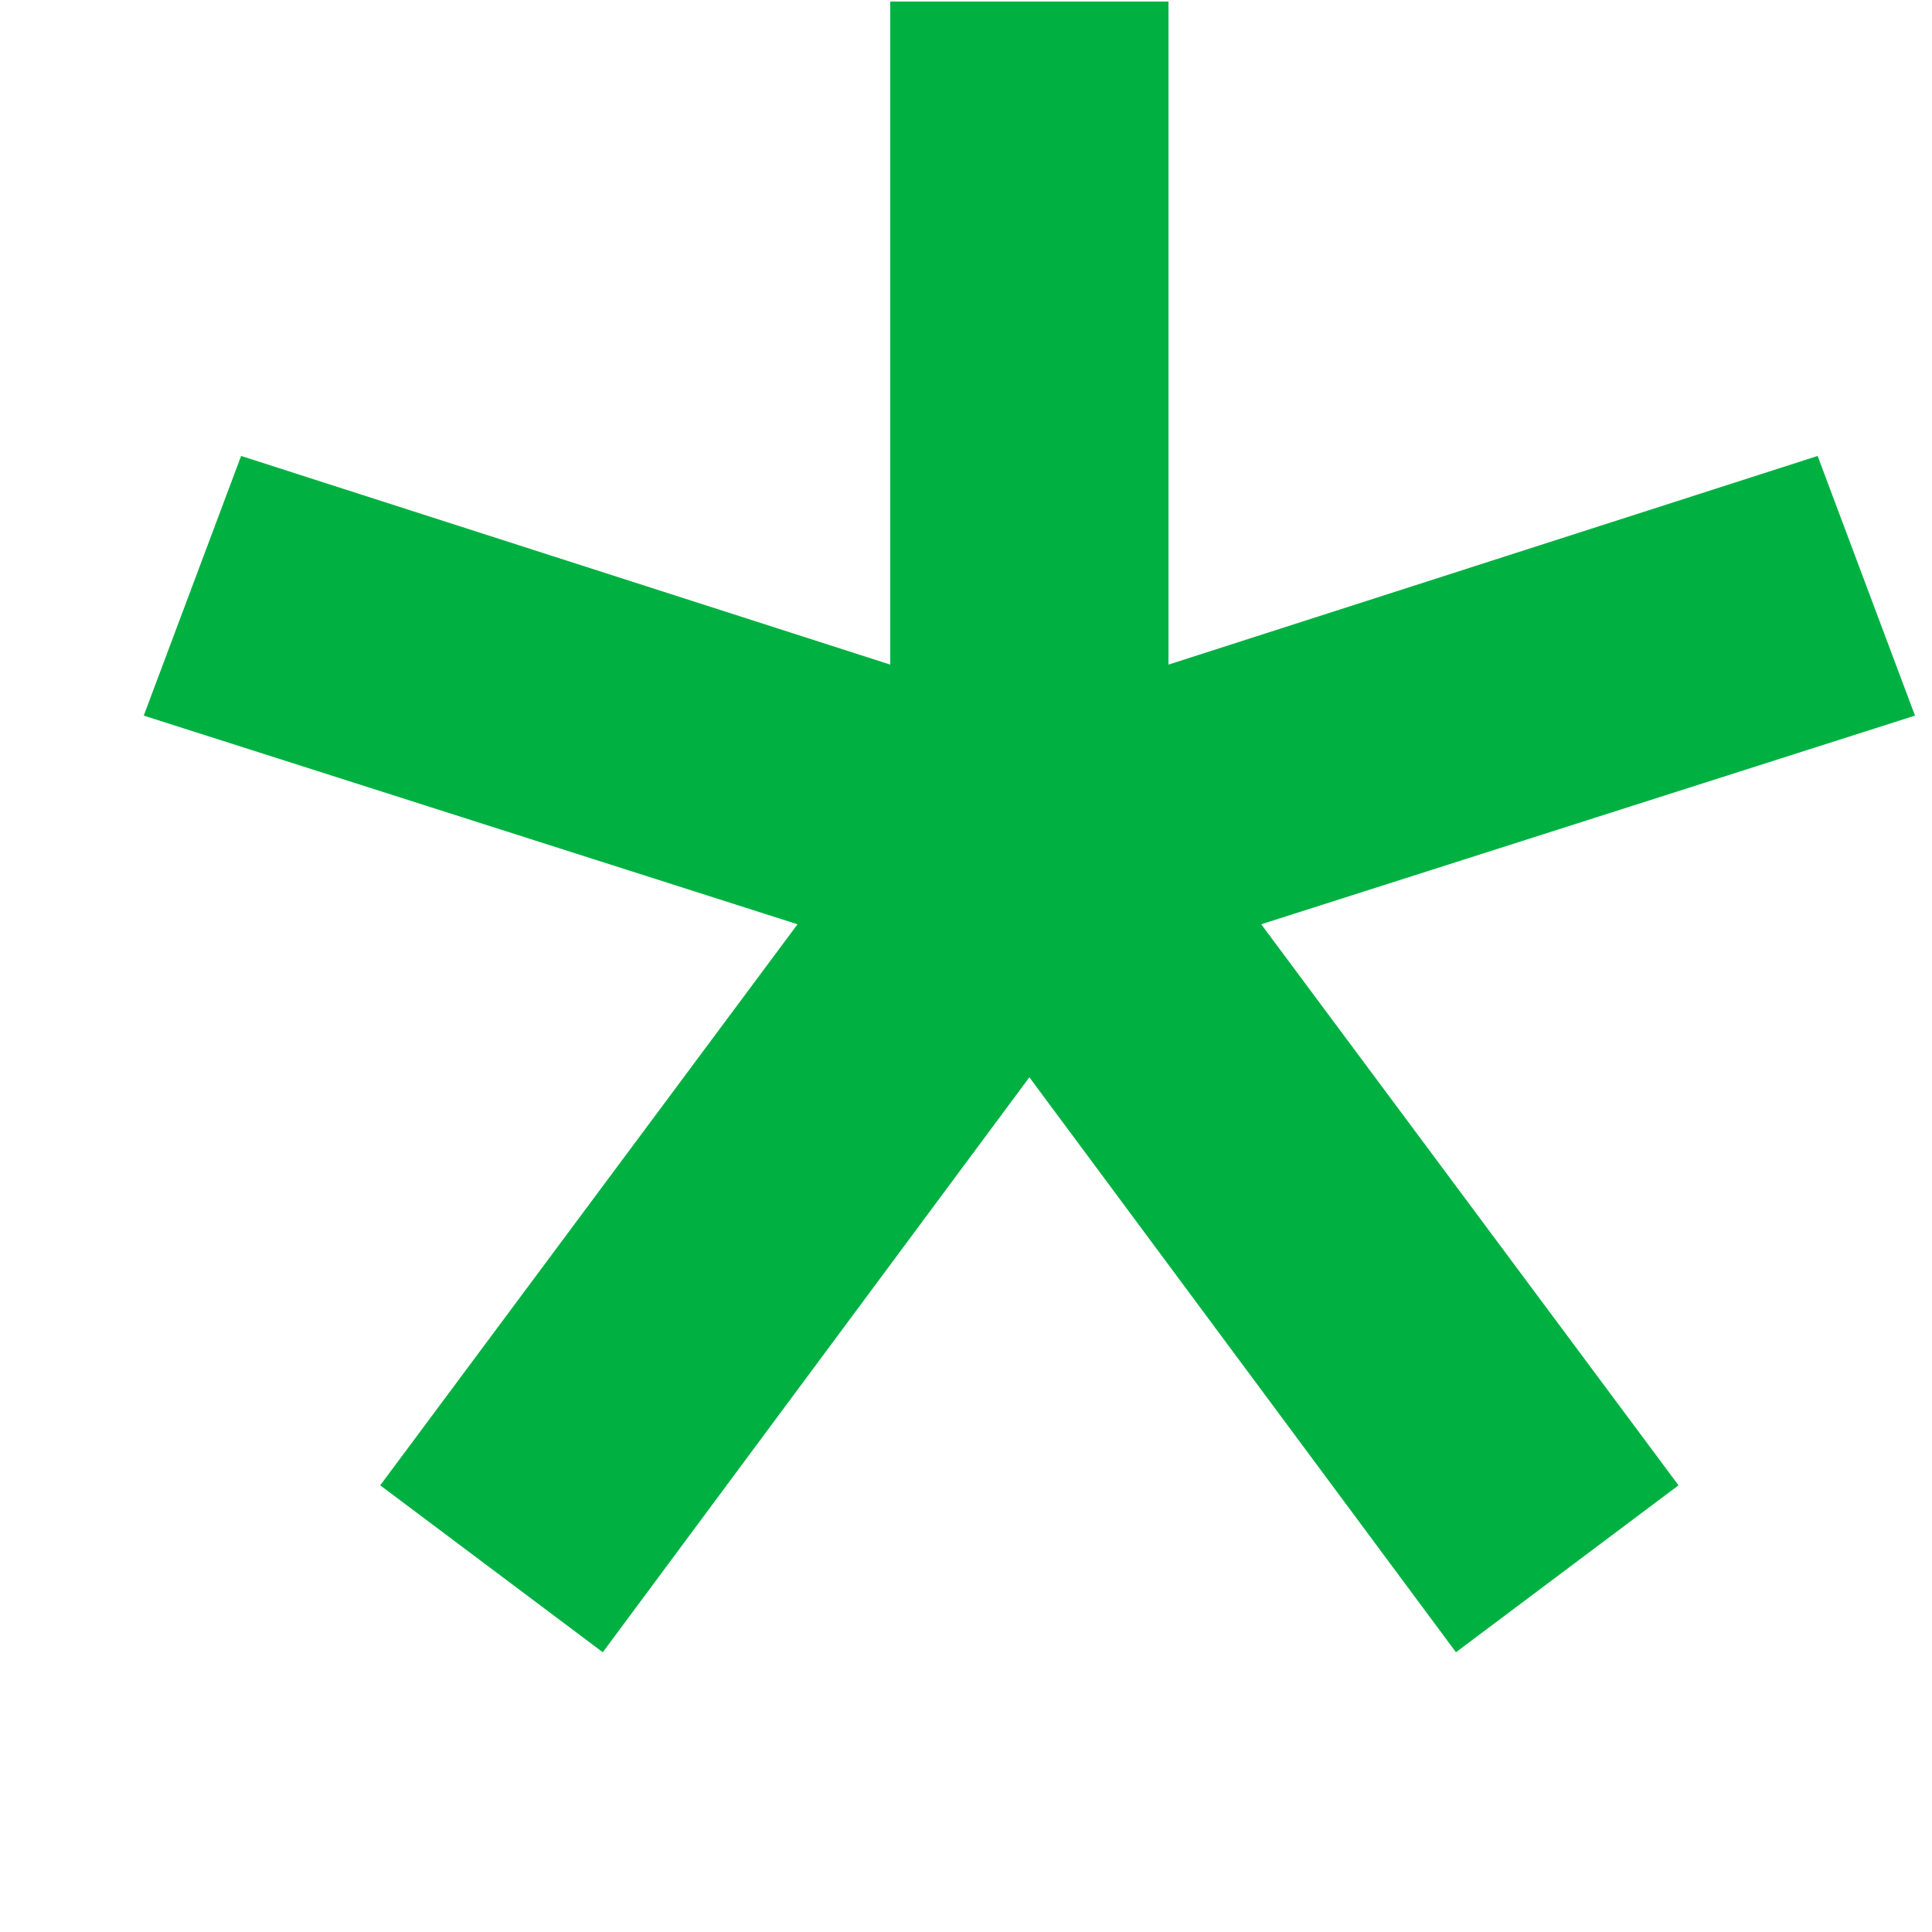 <svg width="5" height="5" viewBox="0 0 5 5" fill="none" xmlns="http://www.w3.org/2000/svg">
<path d="M3.024 1.72L4.704 1.18L4.956 1.852L3.264 2.392L4.344 3.844L3.768 4.276L2.664 2.788L1.56 4.276L0.984 3.844L2.064 2.392L0.372 1.852L0.624 1.18L2.304 1.72V0.004H3.024V1.72Z" fill="#00B142"/>
</svg>
